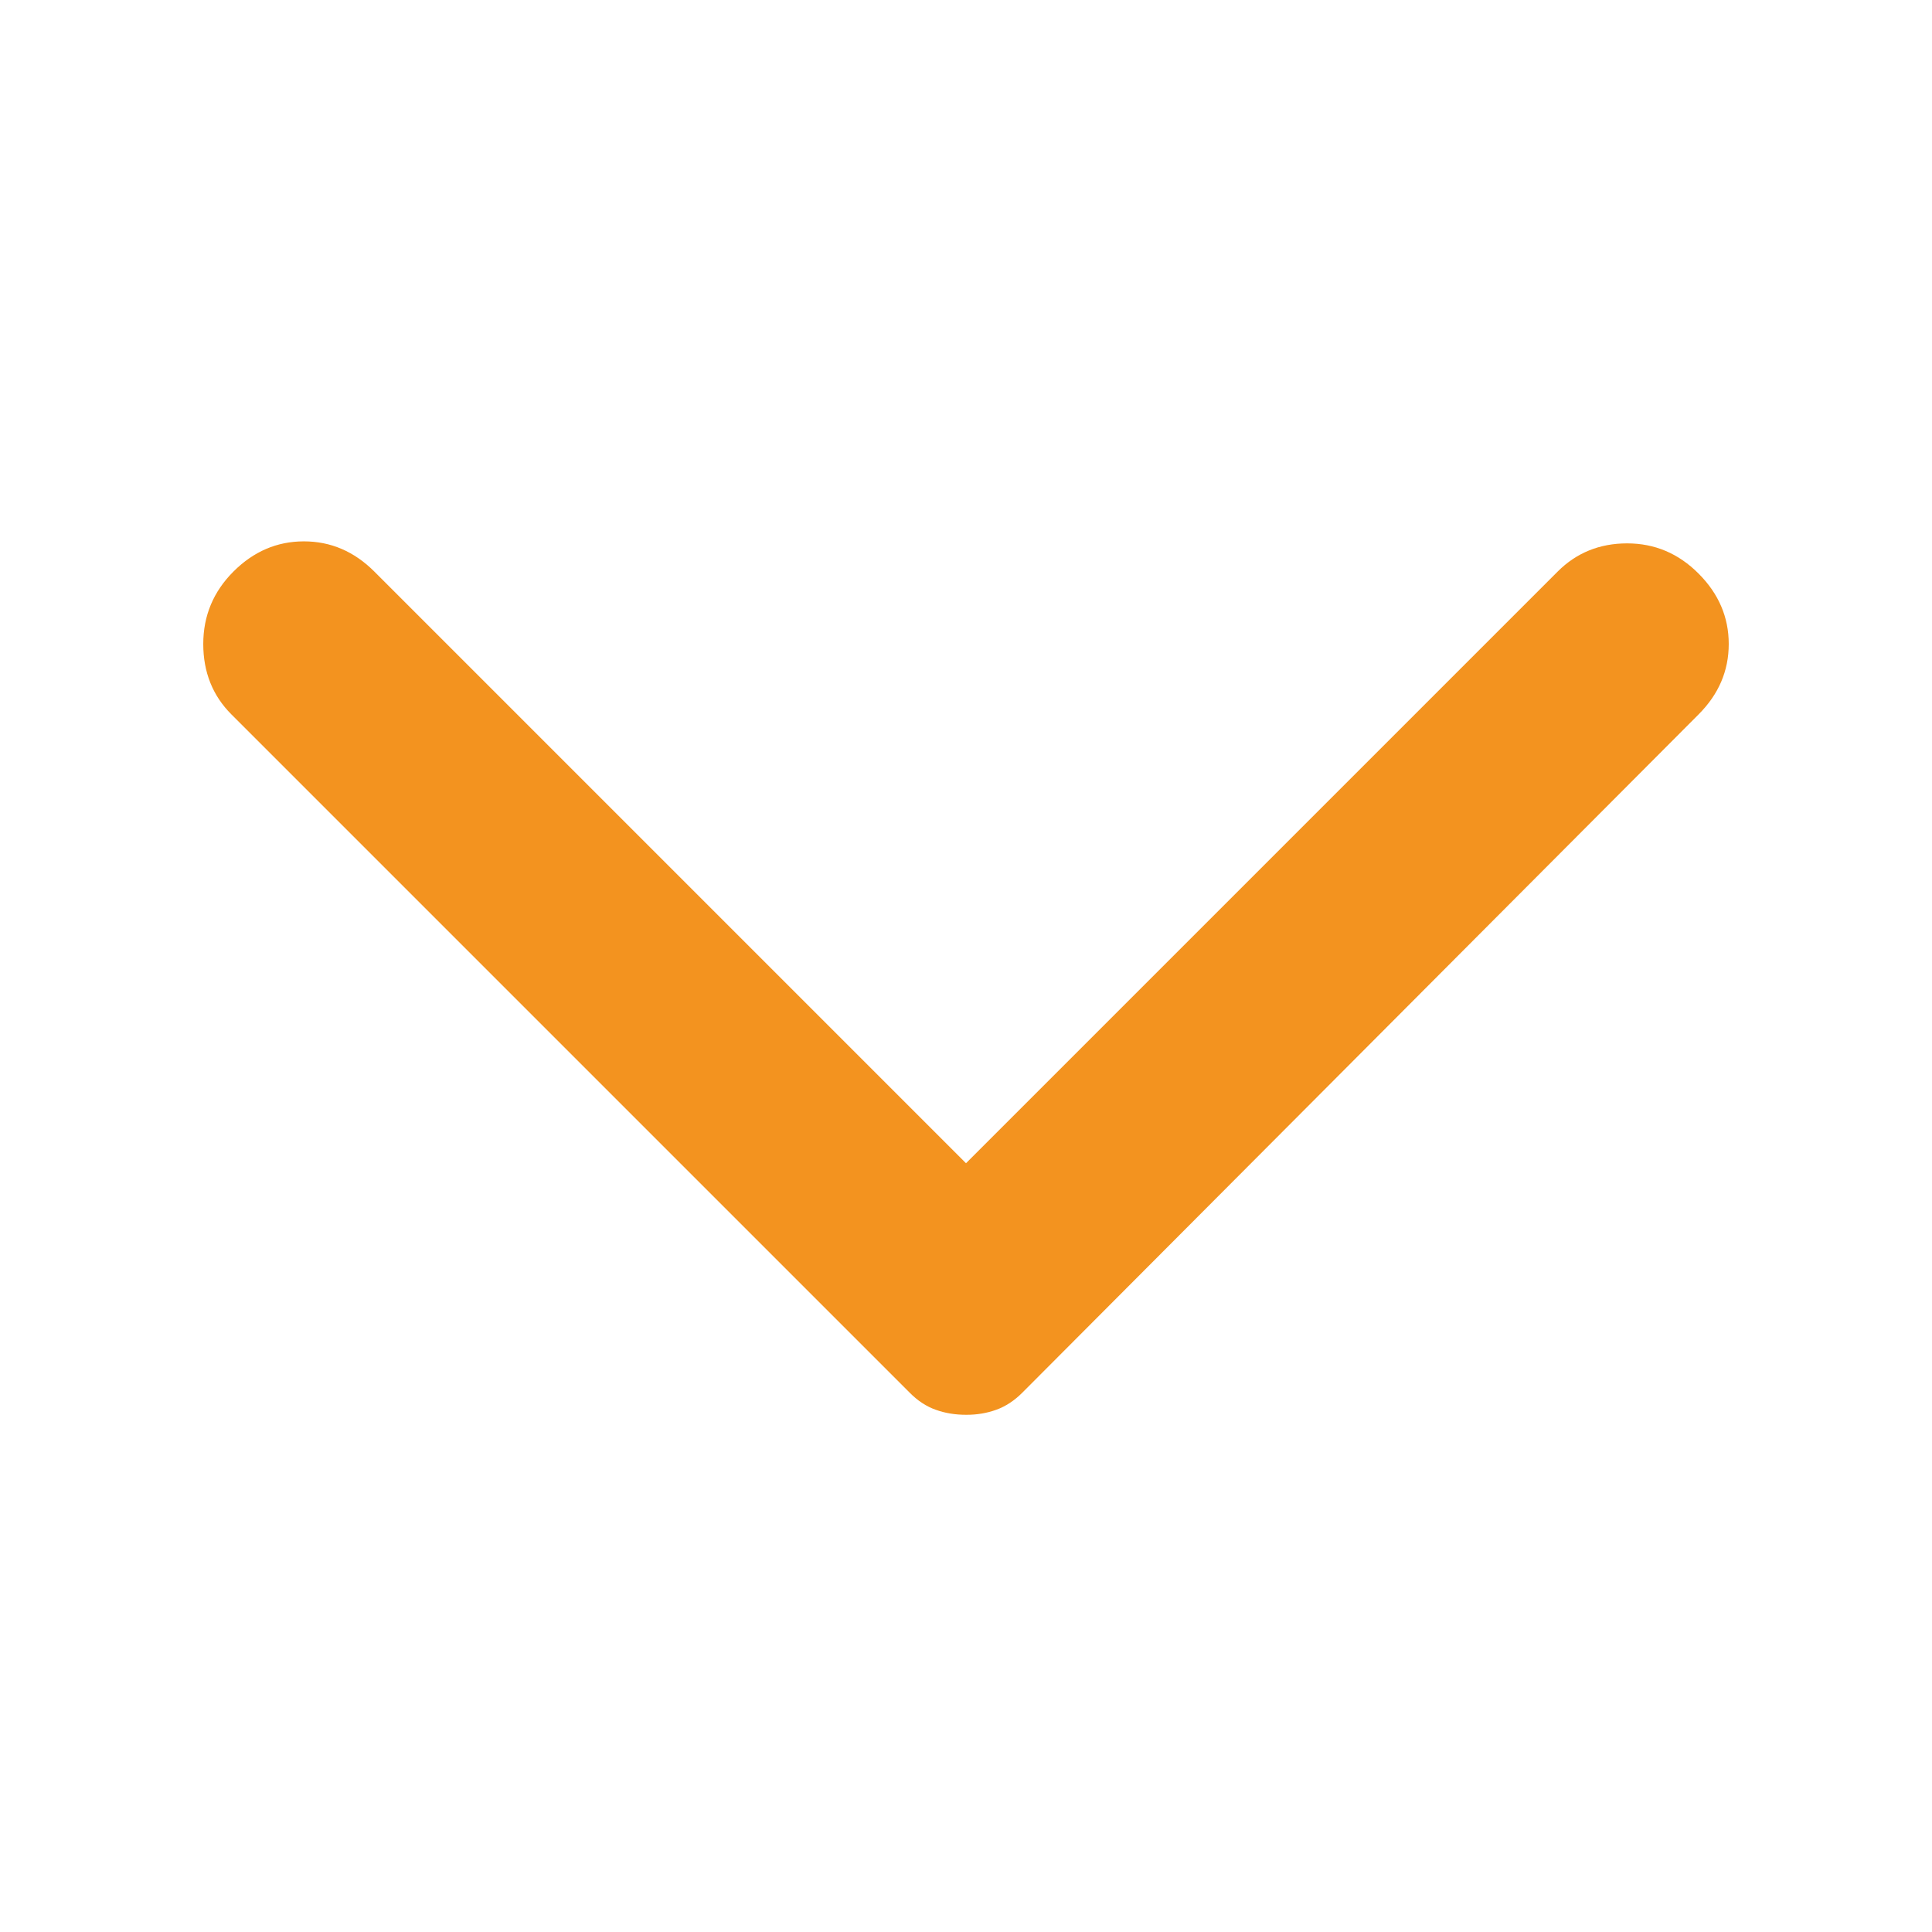 <svg width="24" height="24" viewBox="0 0 24 24" fill="none" xmlns="http://www.w3.org/2000/svg">
<path d="M21.1 8.875L12.7 17.3C12.6 17.4 12.492 17.471 12.375 17.513C12.258 17.555 12.133 17.576 12 17.575C11.867 17.575 11.742 17.555 11.625 17.513C11.508 17.472 11.4 17.401 11.3 17.3L2.875 8.875C2.642 8.642 2.525 8.35 2.525 8C2.525 7.65 2.65 7.35 2.9 7.1C3.15 6.85 3.442 6.725 3.775 6.725C4.108 6.725 4.4 6.85 4.65 7.1L12 14.45L19.35 7.1C19.583 6.867 19.871 6.75 20.213 6.75C20.555 6.75 20.851 6.875 21.1 7.125C21.35 7.375 21.475 7.667 21.475 8C21.475 8.334 21.35 8.625 21.1 8.875Z" fill="#F3931F"/>
</svg>
